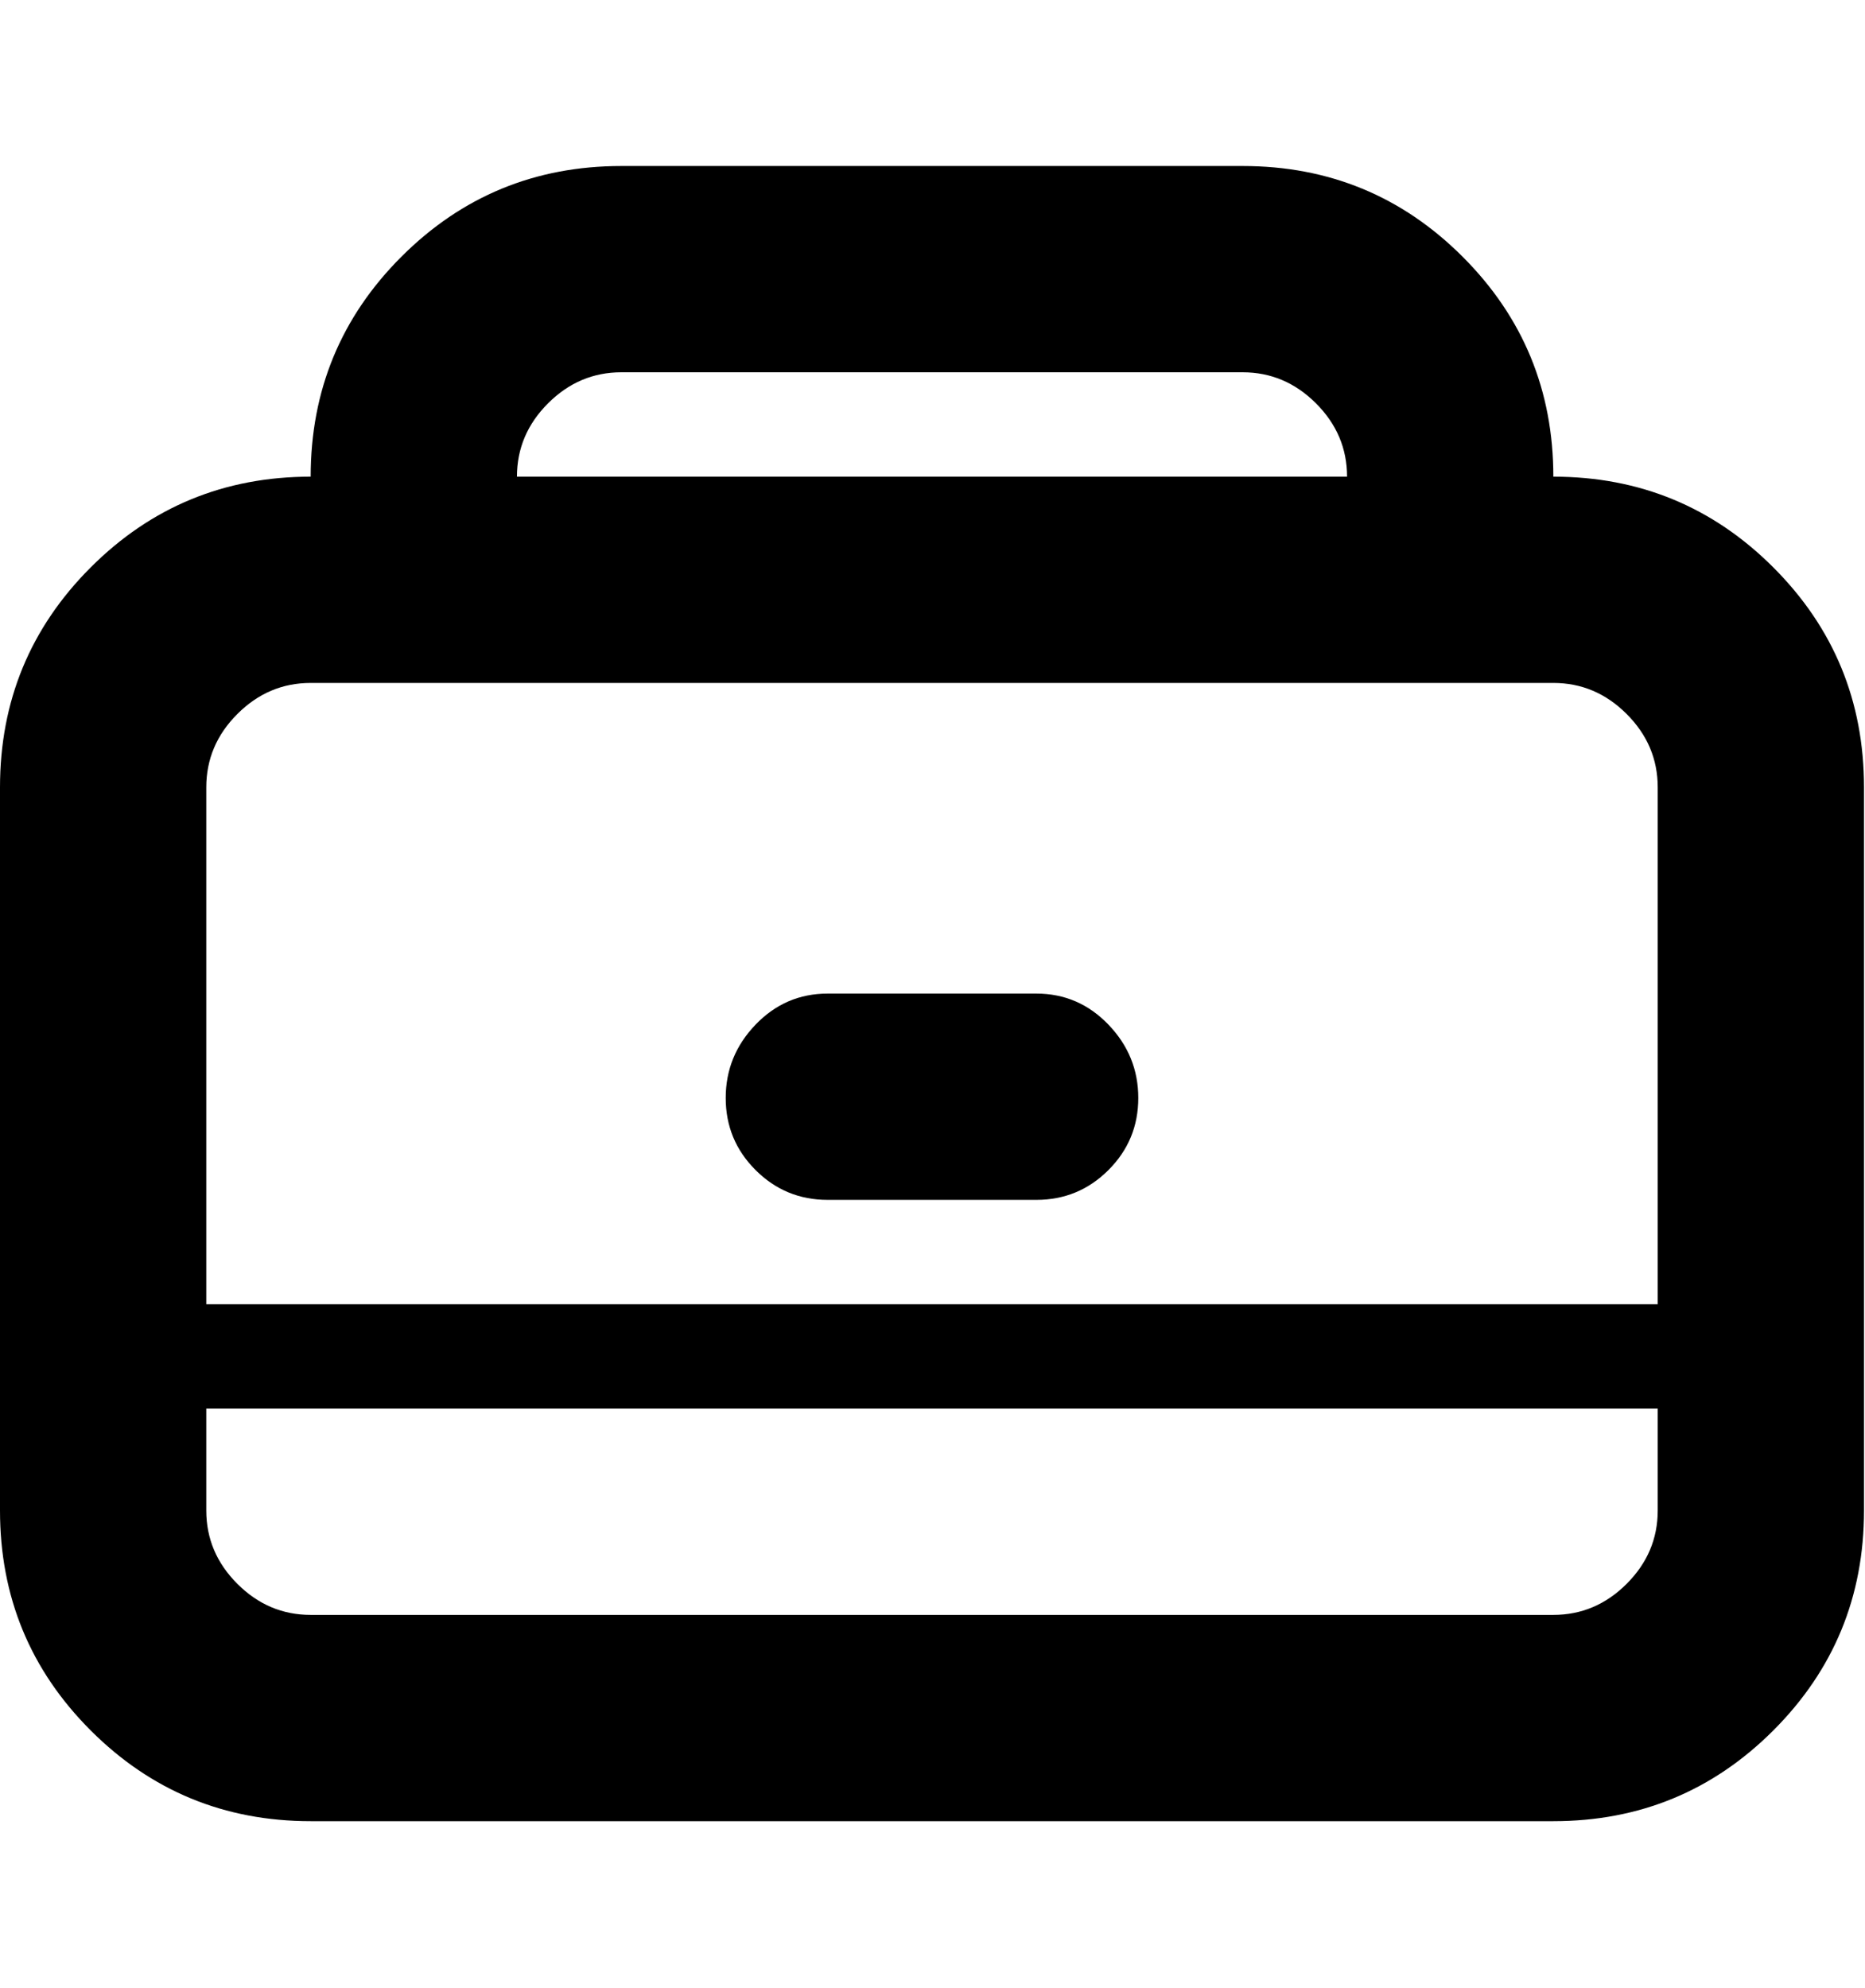 <svg height="1000" width="938" xmlns="http://www.w3.org/2000/svg"><path d="M781.25 239.75q65 0 110.625 45.625t45.625 110.625l0 363.75q0 65 -45.625 110.625t-110.625 45.625l-625 0q-65 0 -110.625 -45.625t-45.625 -110.625l0 -363.75q0 -65 45.625 -110.625t110.625 -45.625q0 -65 45.625 -110.625t110.625 -45.625l312.5 0q65 0 110.625 45.625t45.625 110.625zm-468.75 -52.5q-21.25 0 -36.875 15.625t-15.625 36.875l417.5 0q0 -21.25 -15.625 -36.875t-36.875 -15.625l-312.5 0zm521.25 572.5l0 -51.25l-730 0l0 51.25q0 21.25 15.625 36.875t36.875 15.625l625 0q21.25 0 36.875 -15.625t15.625 -36.875zm-730 -103.75l730 0l0 -260q0 -21.25 -15.625 -36.875t-36.875 -15.625l-625 0q-21.25 0 -36.875 15.625t-15.625 36.875l0 260zm417.5 -156.25q21.25 0 36.25 15.625t15 36.875 -15 36.25 -36.25 15l-105 0q-21.25 0 -36.25 -15t-15 -36.25 15 -36.875 36.25 -15.625l105 0z"/></svg>